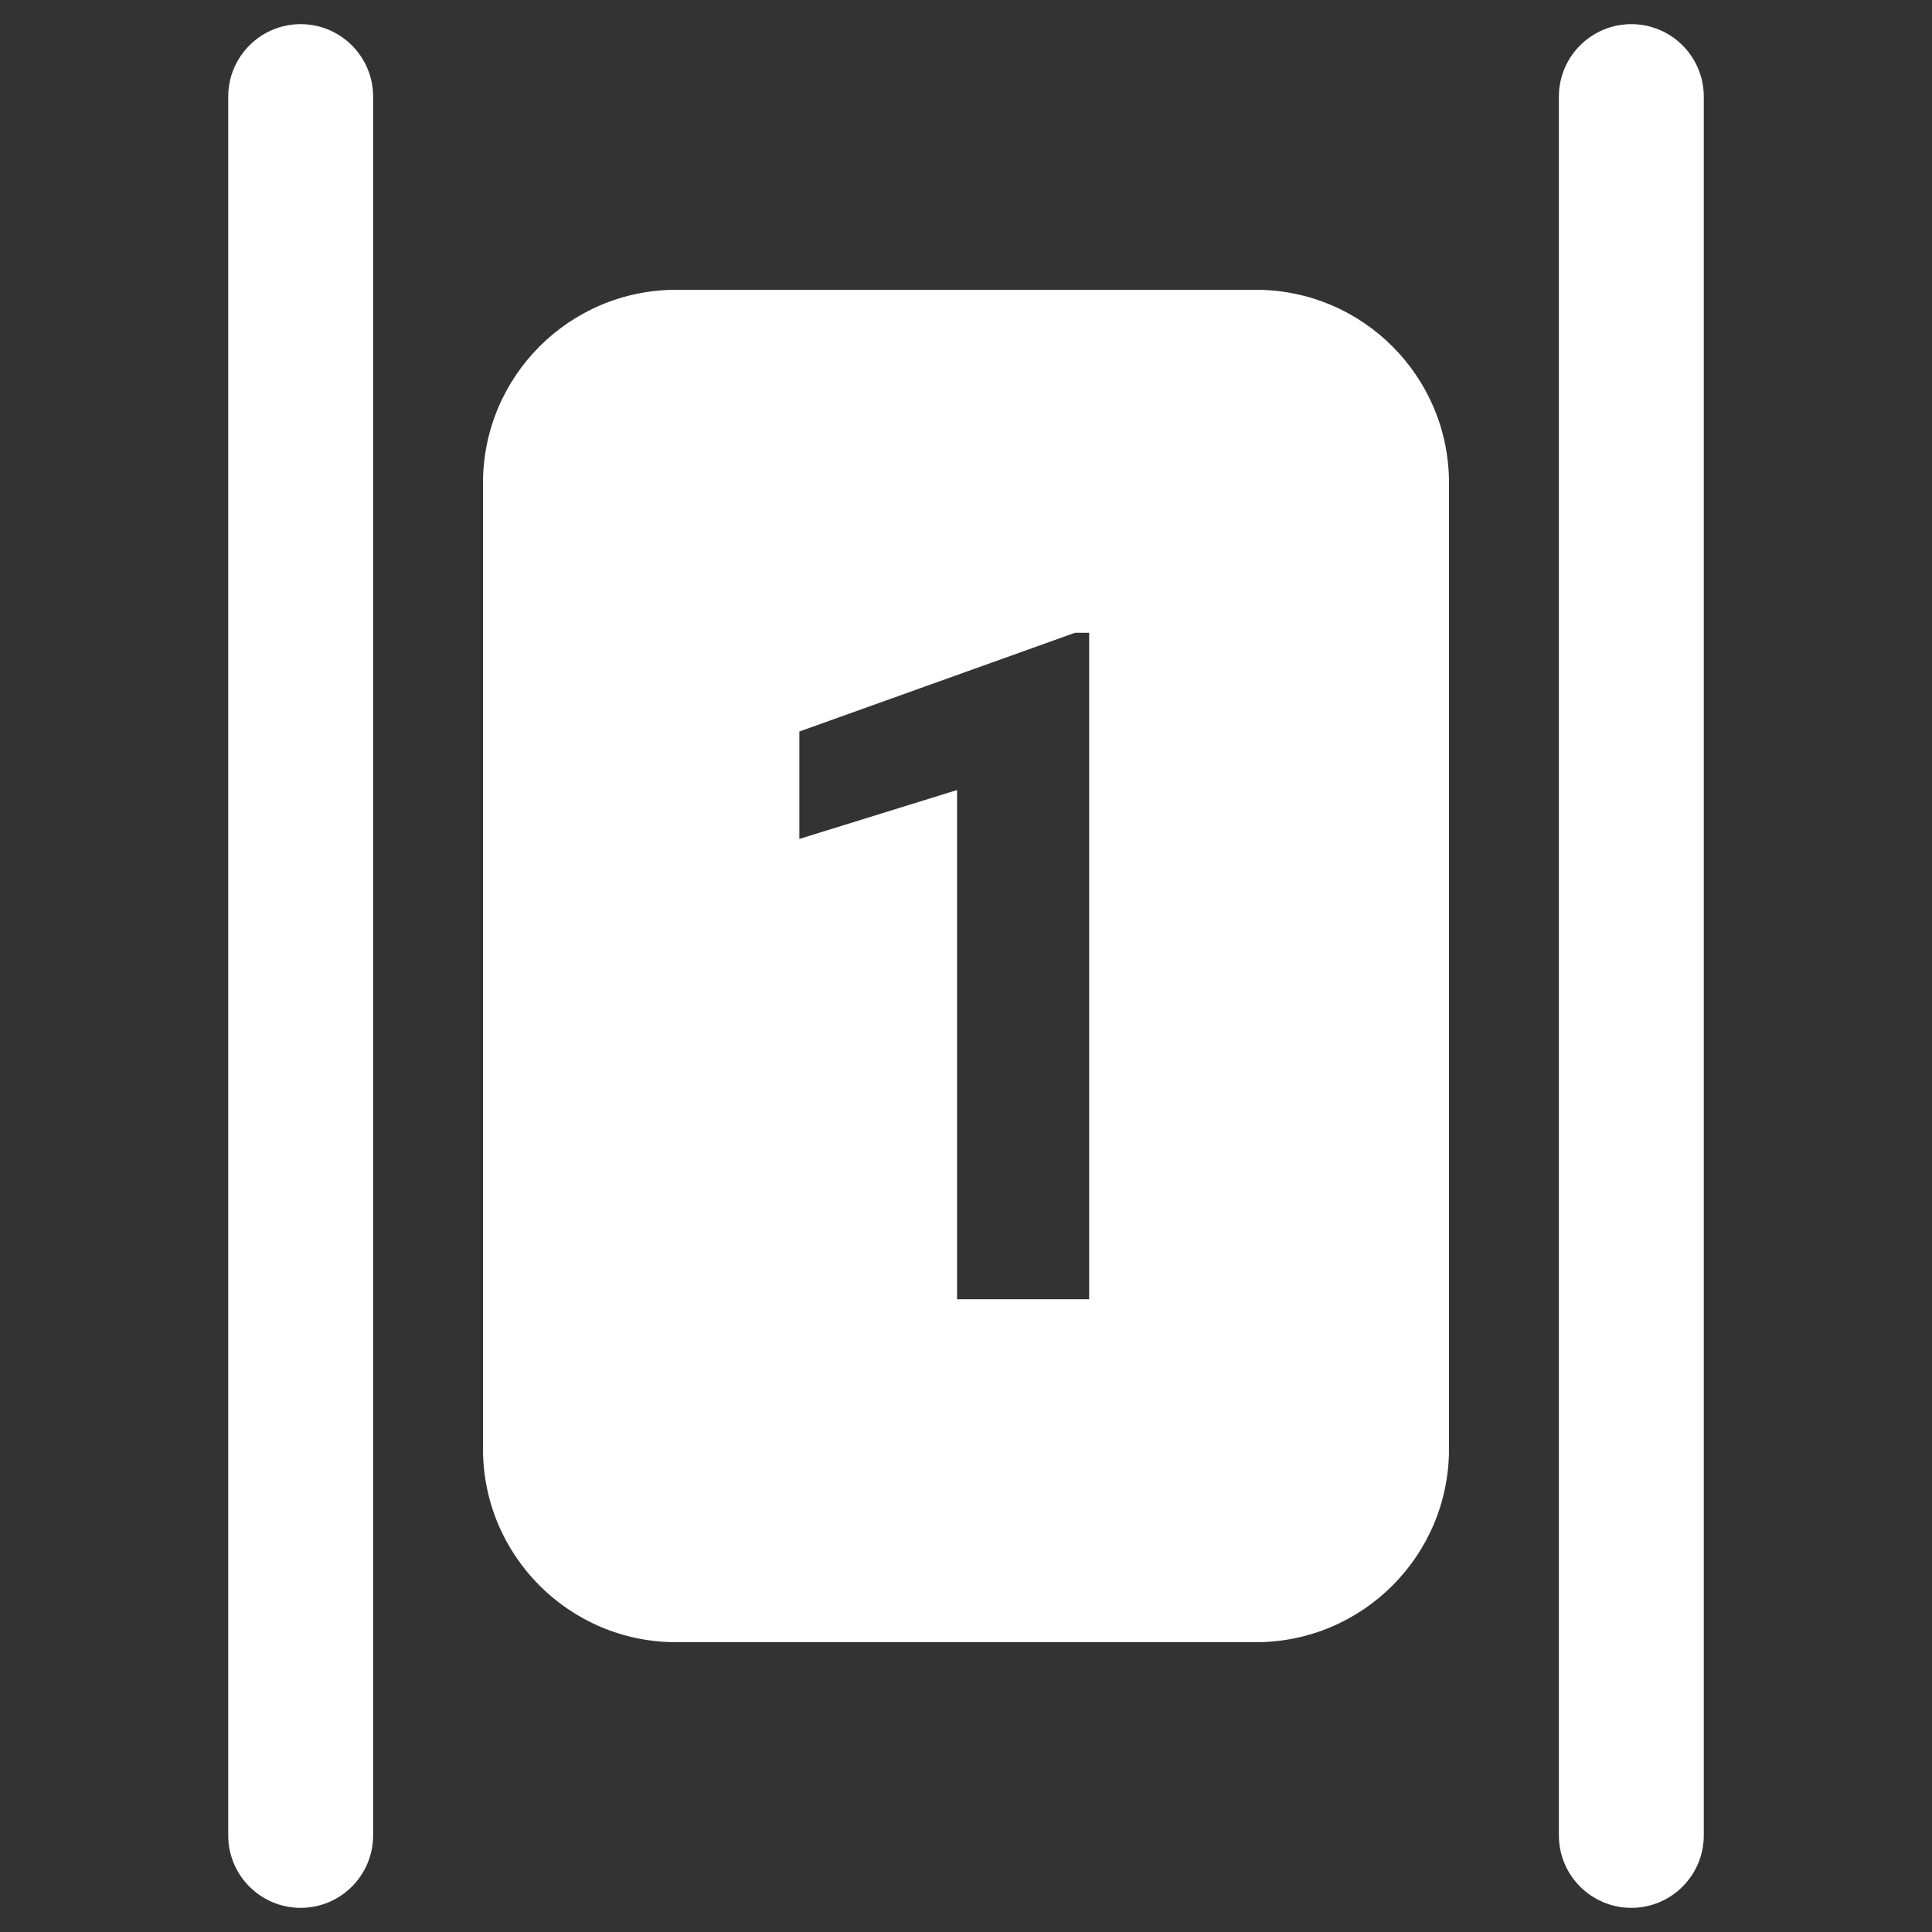 <?xml version="1.0" encoding="UTF-8" standalone="no"?>
<!DOCTYPE svg PUBLIC "-//W3C//DTD SVG 1.1//EN" "http://www.w3.org/Graphics/SVG/1.1/DTD/svg11.dtd">
<svg width="100%" height="100%" viewBox="0 0 800 800" version="1.1" xmlns="http://www.w3.org/2000/svg" xmlns:xlink="http://www.w3.org/1999/xlink" xml:space="preserve" xmlns:serif="http://www.serif.com/" style="fill-rule:evenodd;clip-rule:evenodd;stroke-linejoin:round;stroke-miterlimit:2;">
    <rect x="0" y="0" width="800" height="800" fill="#333333" stroke="none"/>
    <g id="Shape" transform="matrix(1,0,0,1,-80,-80)">
        <path d="M725.5,120C725.5,103.443 738.943,90 755.5,90C772.057,90 785.5,103.443 785.5,120L785.5,840C785.5,856.557 772.057,870 755.5,870C738.943,870 725.5,856.557 725.5,840L725.5,120ZM174.5,120C174.5,103.443 187.943,90 204.5,90C221.057,90 234.5,103.443 234.5,120L234.5,840C234.5,856.557 221.057,870 204.5,870C187.943,870 174.5,856.557 174.5,840L174.5,120ZM680,280L680,680C680,724.183 644.183,760 600,760L360,760C315.817,760 280,724.183 280,680L280,280C280,235.817 315.817,200 360,200L600,200C644.183,200 680,235.817 680,280ZM476.3,617.98L531,617.98L531,342.02L525.131,342.02L411,382.903L411,427.382L476.3,407.131L476.3,617.98Z" style="fill:white;"/>
    </g>
</svg>
